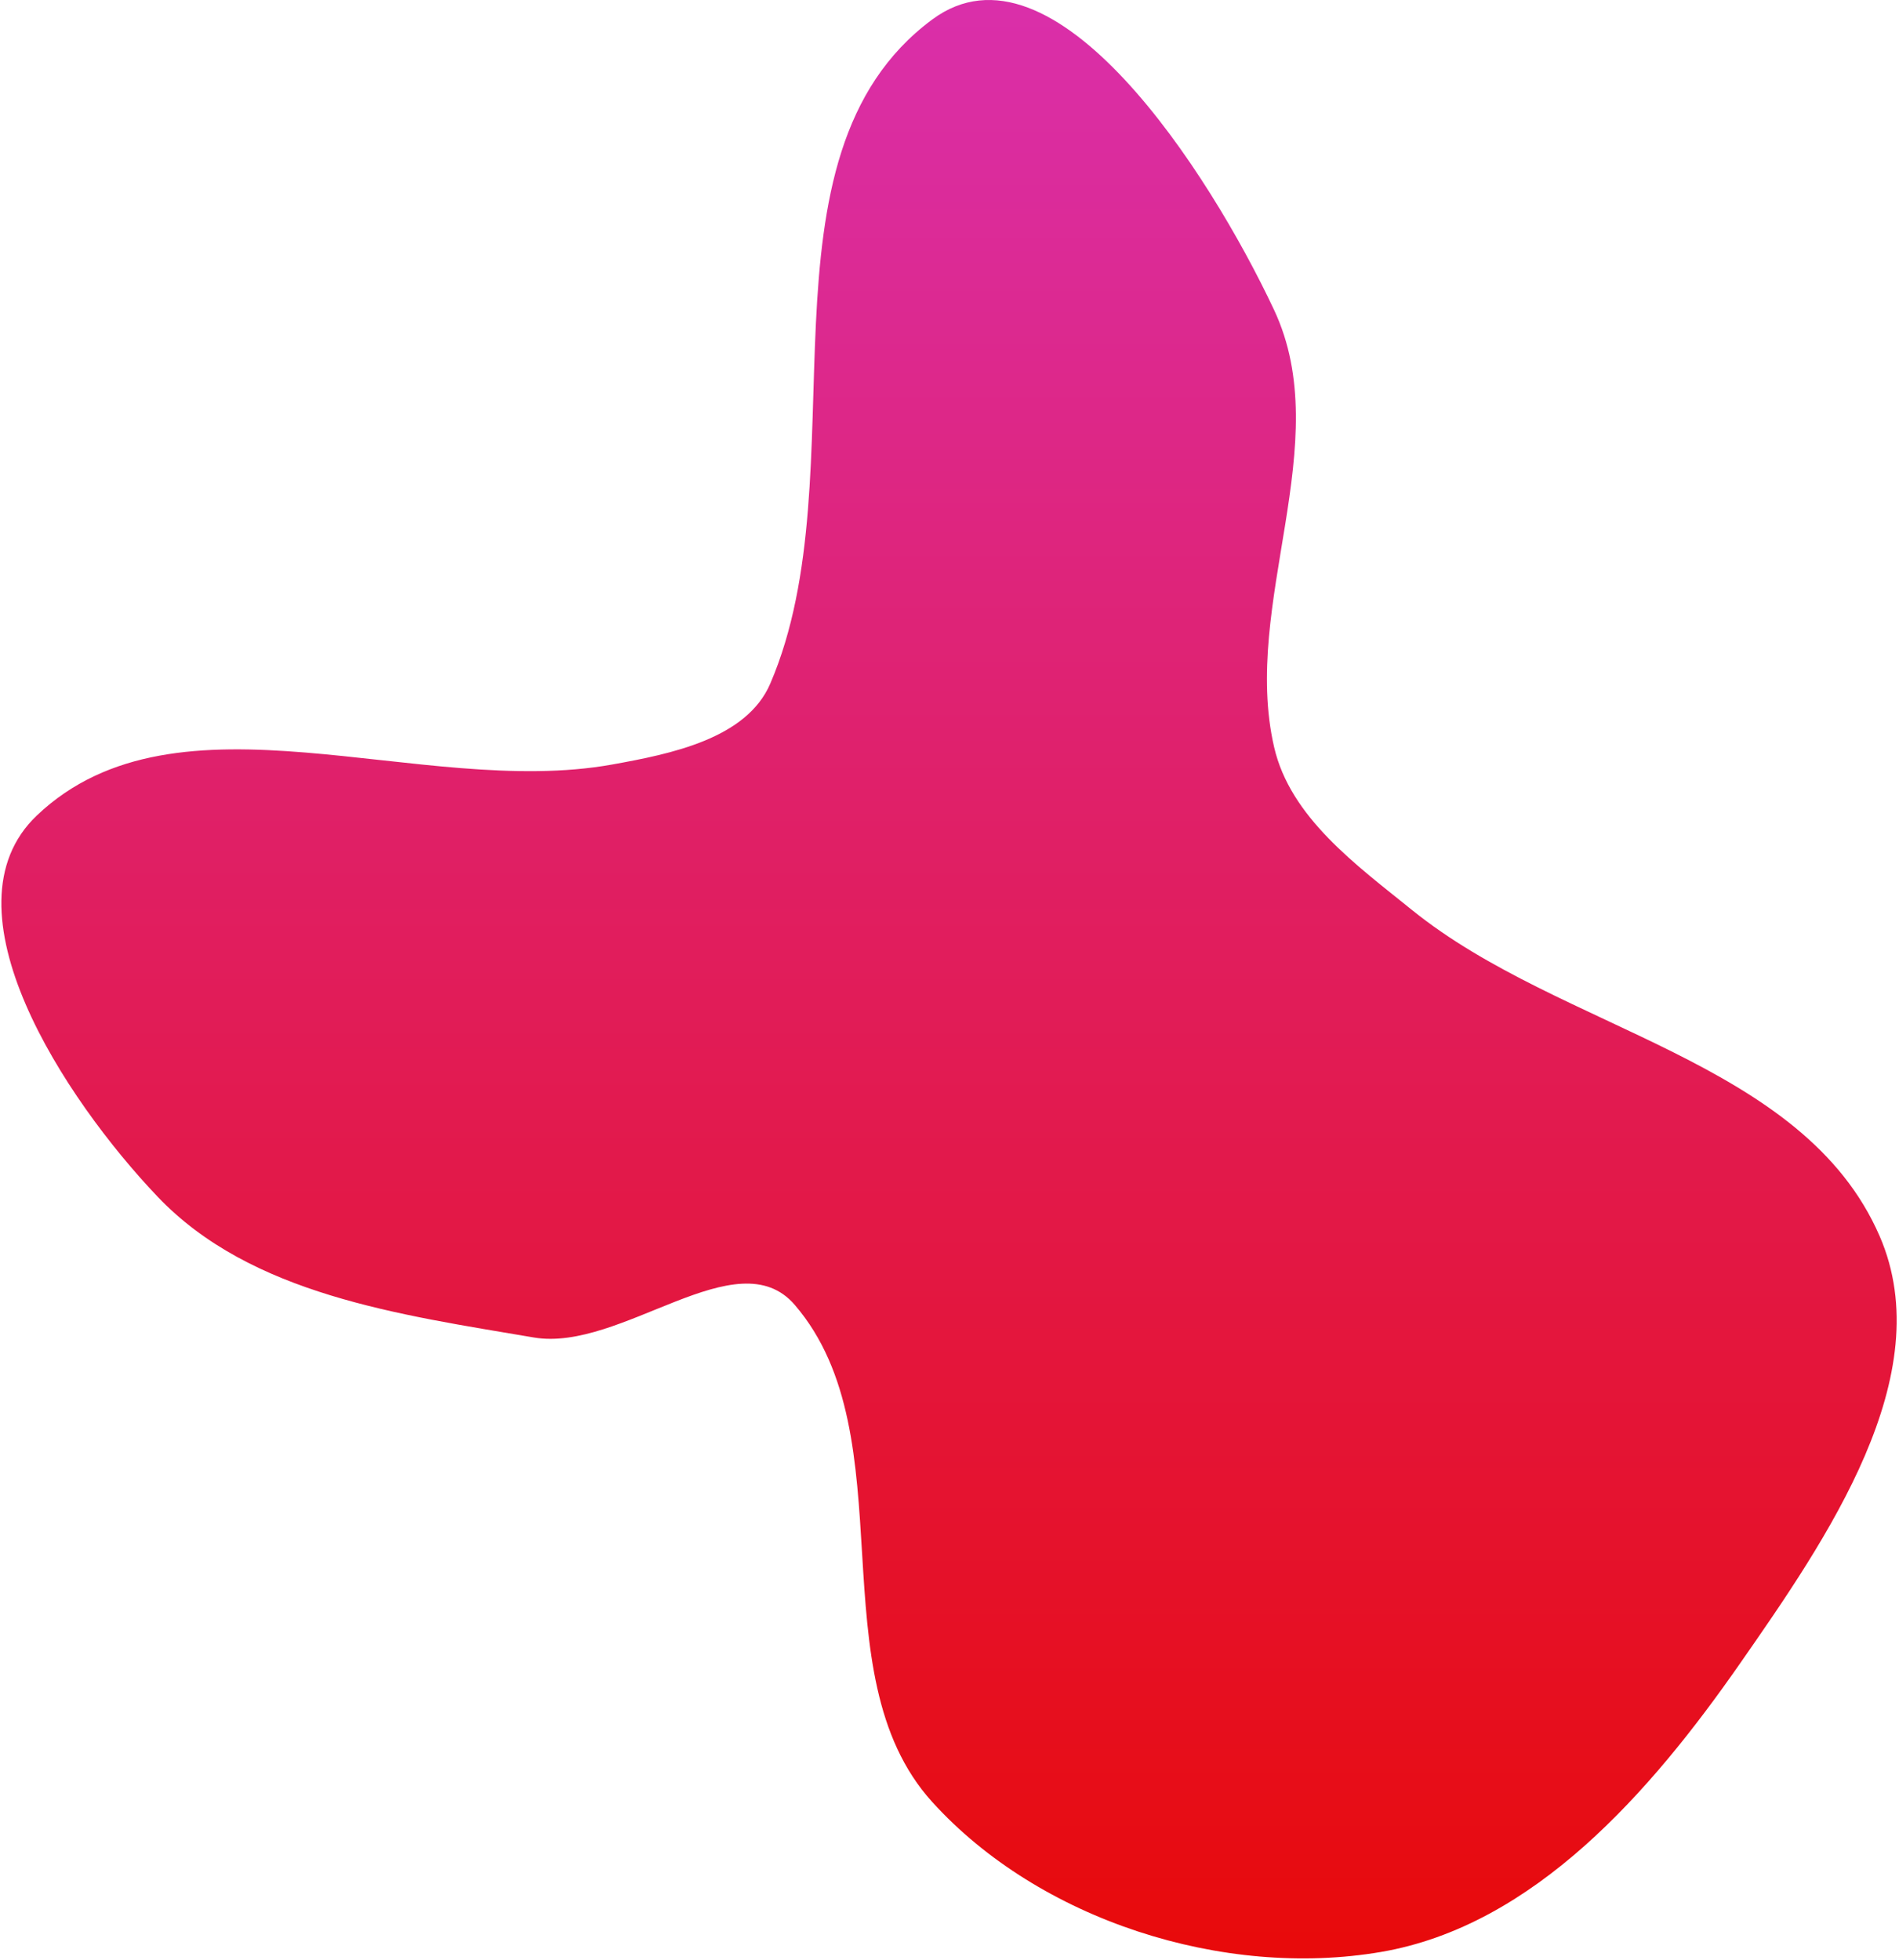 <svg width="657" height="678" viewBox="0 0 657 678" fill="none" xmlns="http://www.w3.org/2000/svg">
<path fill-rule="evenodd" clip-rule="evenodd" d="M322.5 6.765C364.561 -24.44 418.497 59.777 440.777 107.174C462.499 153.384 429.347 208.677 440.805 258.434C446.407 282.763 469.182 299.183 488.605 314.867C540.373 356.669 623.78 366.572 650.297 427.597C671.245 475.804 631.942 532.463 601.898 575.592C571.188 619.678 530.75 666.192 477.789 675.241C423.307 684.55 359.613 664.288 322.5 623.33C282.077 578.718 314.188 497.126 274.991 451.433C254.991 428.118 214.973 467.828 184.689 462.68C138.428 454.815 86.856 447.935 54.502 413.948C22.309 380.132 -21.079 314.249 12.763 282.084C61.645 235.623 145.392 276.403 211.767 264.473C232.19 260.802 258.301 255.543 266.492 236.478C298.002 163.147 258.4 54.322 322.5 6.765Z" fill="url(#paint0_linear_6_52)"/>
<defs>
<linearGradient id="paint0_linear_6_52" x1="328.333" y1="0" x2="328.333" y2="677.475" gradientUnits="userSpaceOnUse">
<stop stop-color="#DA2FAA"/>
<stop offset="1" stop-color="#E80A0A"/>
</linearGradient>
</defs>
</svg>
